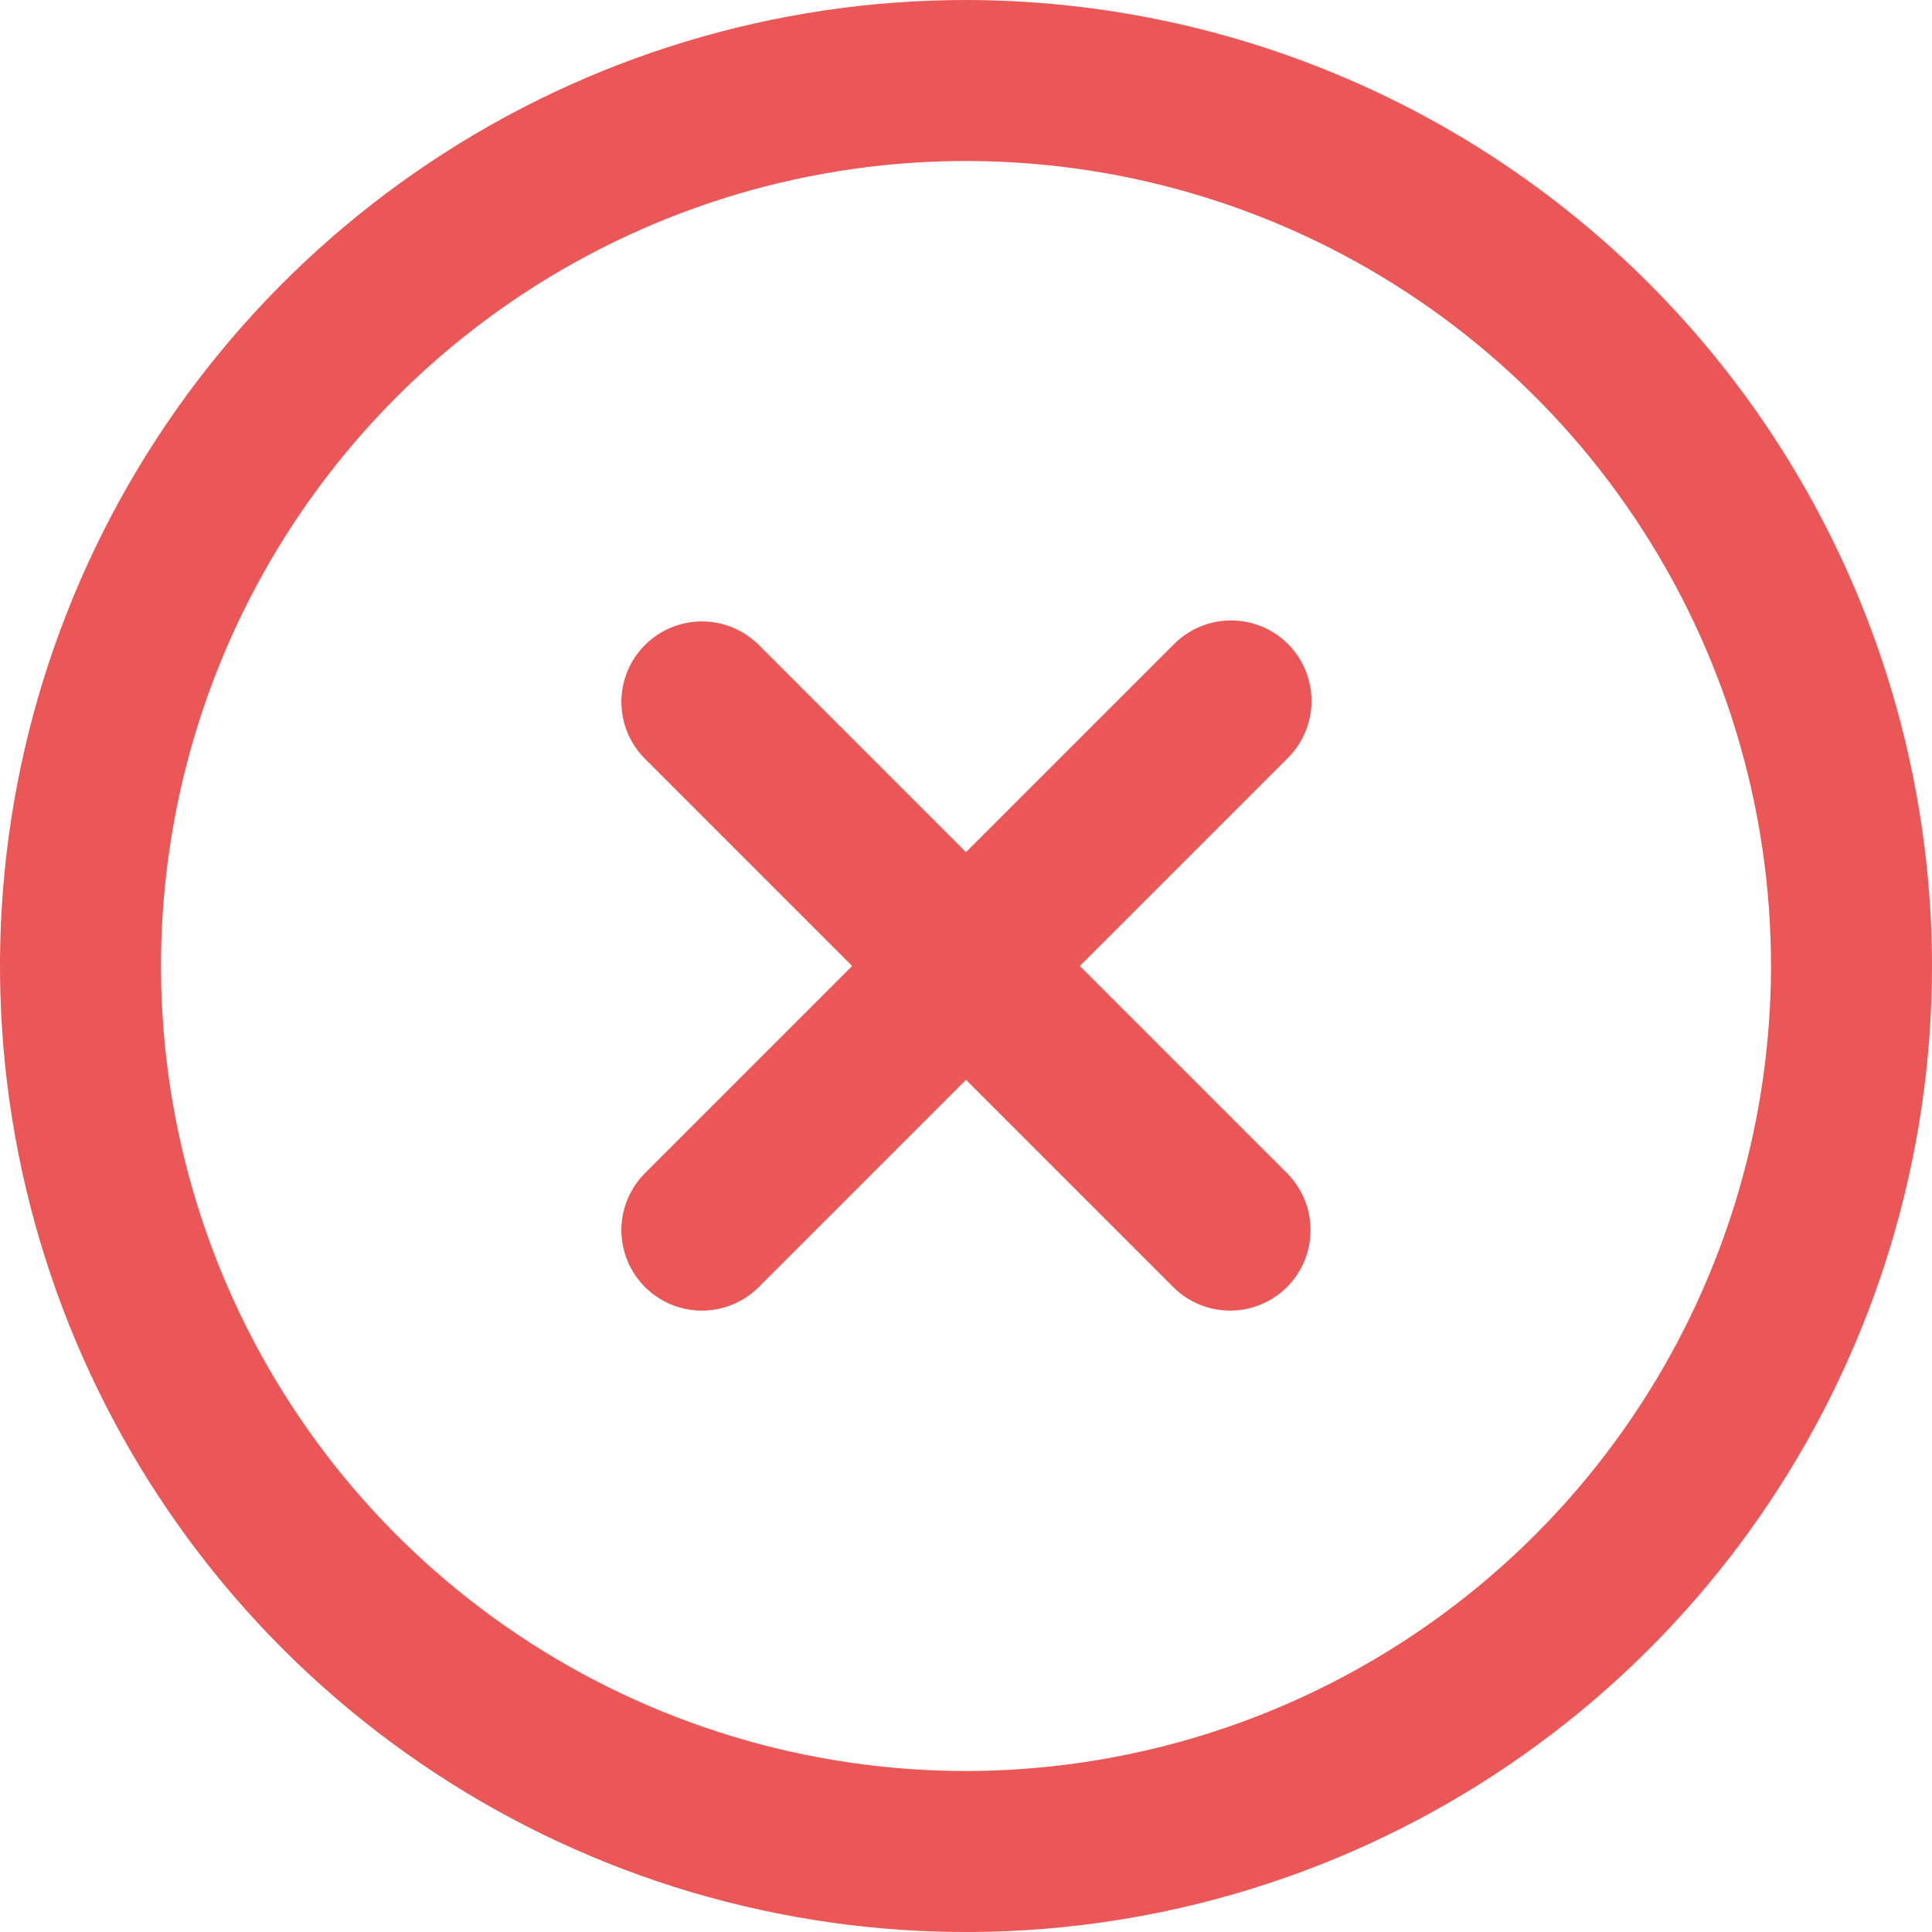 <svg width="48" height="48" viewBox="0 0 48 48" fill="none" xmlns="http://www.w3.org/2000/svg">
<g clip-path="url(#clip0_974_74635)">
<path d="M32 16C31.625 15.625 31.116 15.415 30.586 15.415C30.055 15.415 29.547 15.625 29.172 16L24 21.172L18.828 16C18.451 15.636 17.945 15.434 17.421 15.439C16.897 15.444 16.395 15.654 16.024 16.025C15.653 16.395 15.443 16.897 15.438 17.421C15.434 17.946 15.636 18.451 16 18.828L21.172 24L16 29.172C15.636 29.549 15.434 30.055 15.438 30.579C15.443 31.103 15.653 31.605 16.024 31.976C16.395 32.347 16.897 32.557 17.421 32.562C17.945 32.566 18.451 32.365 18.828 32L24 26.828L29.172 32C29.549 32.365 30.054 32.566 30.579 32.562C31.103 32.557 31.605 32.347 31.976 31.976C32.346 31.605 32.557 31.103 32.561 30.579C32.566 30.055 32.364 29.549 32 29.172L26.828 24L32 18.828C32.375 18.453 32.585 17.945 32.585 17.414C32.585 16.884 32.375 16.375 32 16Z" fill="#EB5757"/>
<path d="M24 0C19.253 0 14.613 1.408 10.666 4.045C6.72 6.682 3.643 10.43 1.827 14.816C0.01 19.201 -0.465 24.027 0.461 28.682C1.387 33.338 3.673 37.614 7.029 40.971C10.386 44.327 14.662 46.613 19.318 47.539C23.973 48.465 28.799 47.99 33.184 46.173C37.57 44.357 41.318 41.281 43.955 37.334C46.592 33.387 48 28.747 48 24C47.993 17.637 45.462 11.536 40.963 7.037C36.464 2.538 30.363 0.007 24 0V0ZM24 44C20.044 44 16.178 42.827 12.889 40.629C9.6 38.432 7.036 35.308 5.522 31.654C4.009 27.999 3.613 23.978 4.384 20.098C5.156 16.219 7.061 12.655 9.858 9.858C12.655 7.061 16.219 5.156 20.098 4.384C23.978 3.613 27.999 4.009 31.654 5.522C35.308 7.036 38.432 9.6 40.629 12.889C42.827 16.178 44 20.044 44 24C43.994 29.302 41.885 34.386 38.136 38.136C34.386 41.885 29.302 43.994 24 44Z" fill="#EB5757"/>
</g>
<defs>
<clipPath id="clip0_974_74635">
<rect width="48" height="48" fill="white"/>
</clipPath>
</defs>
</svg>
